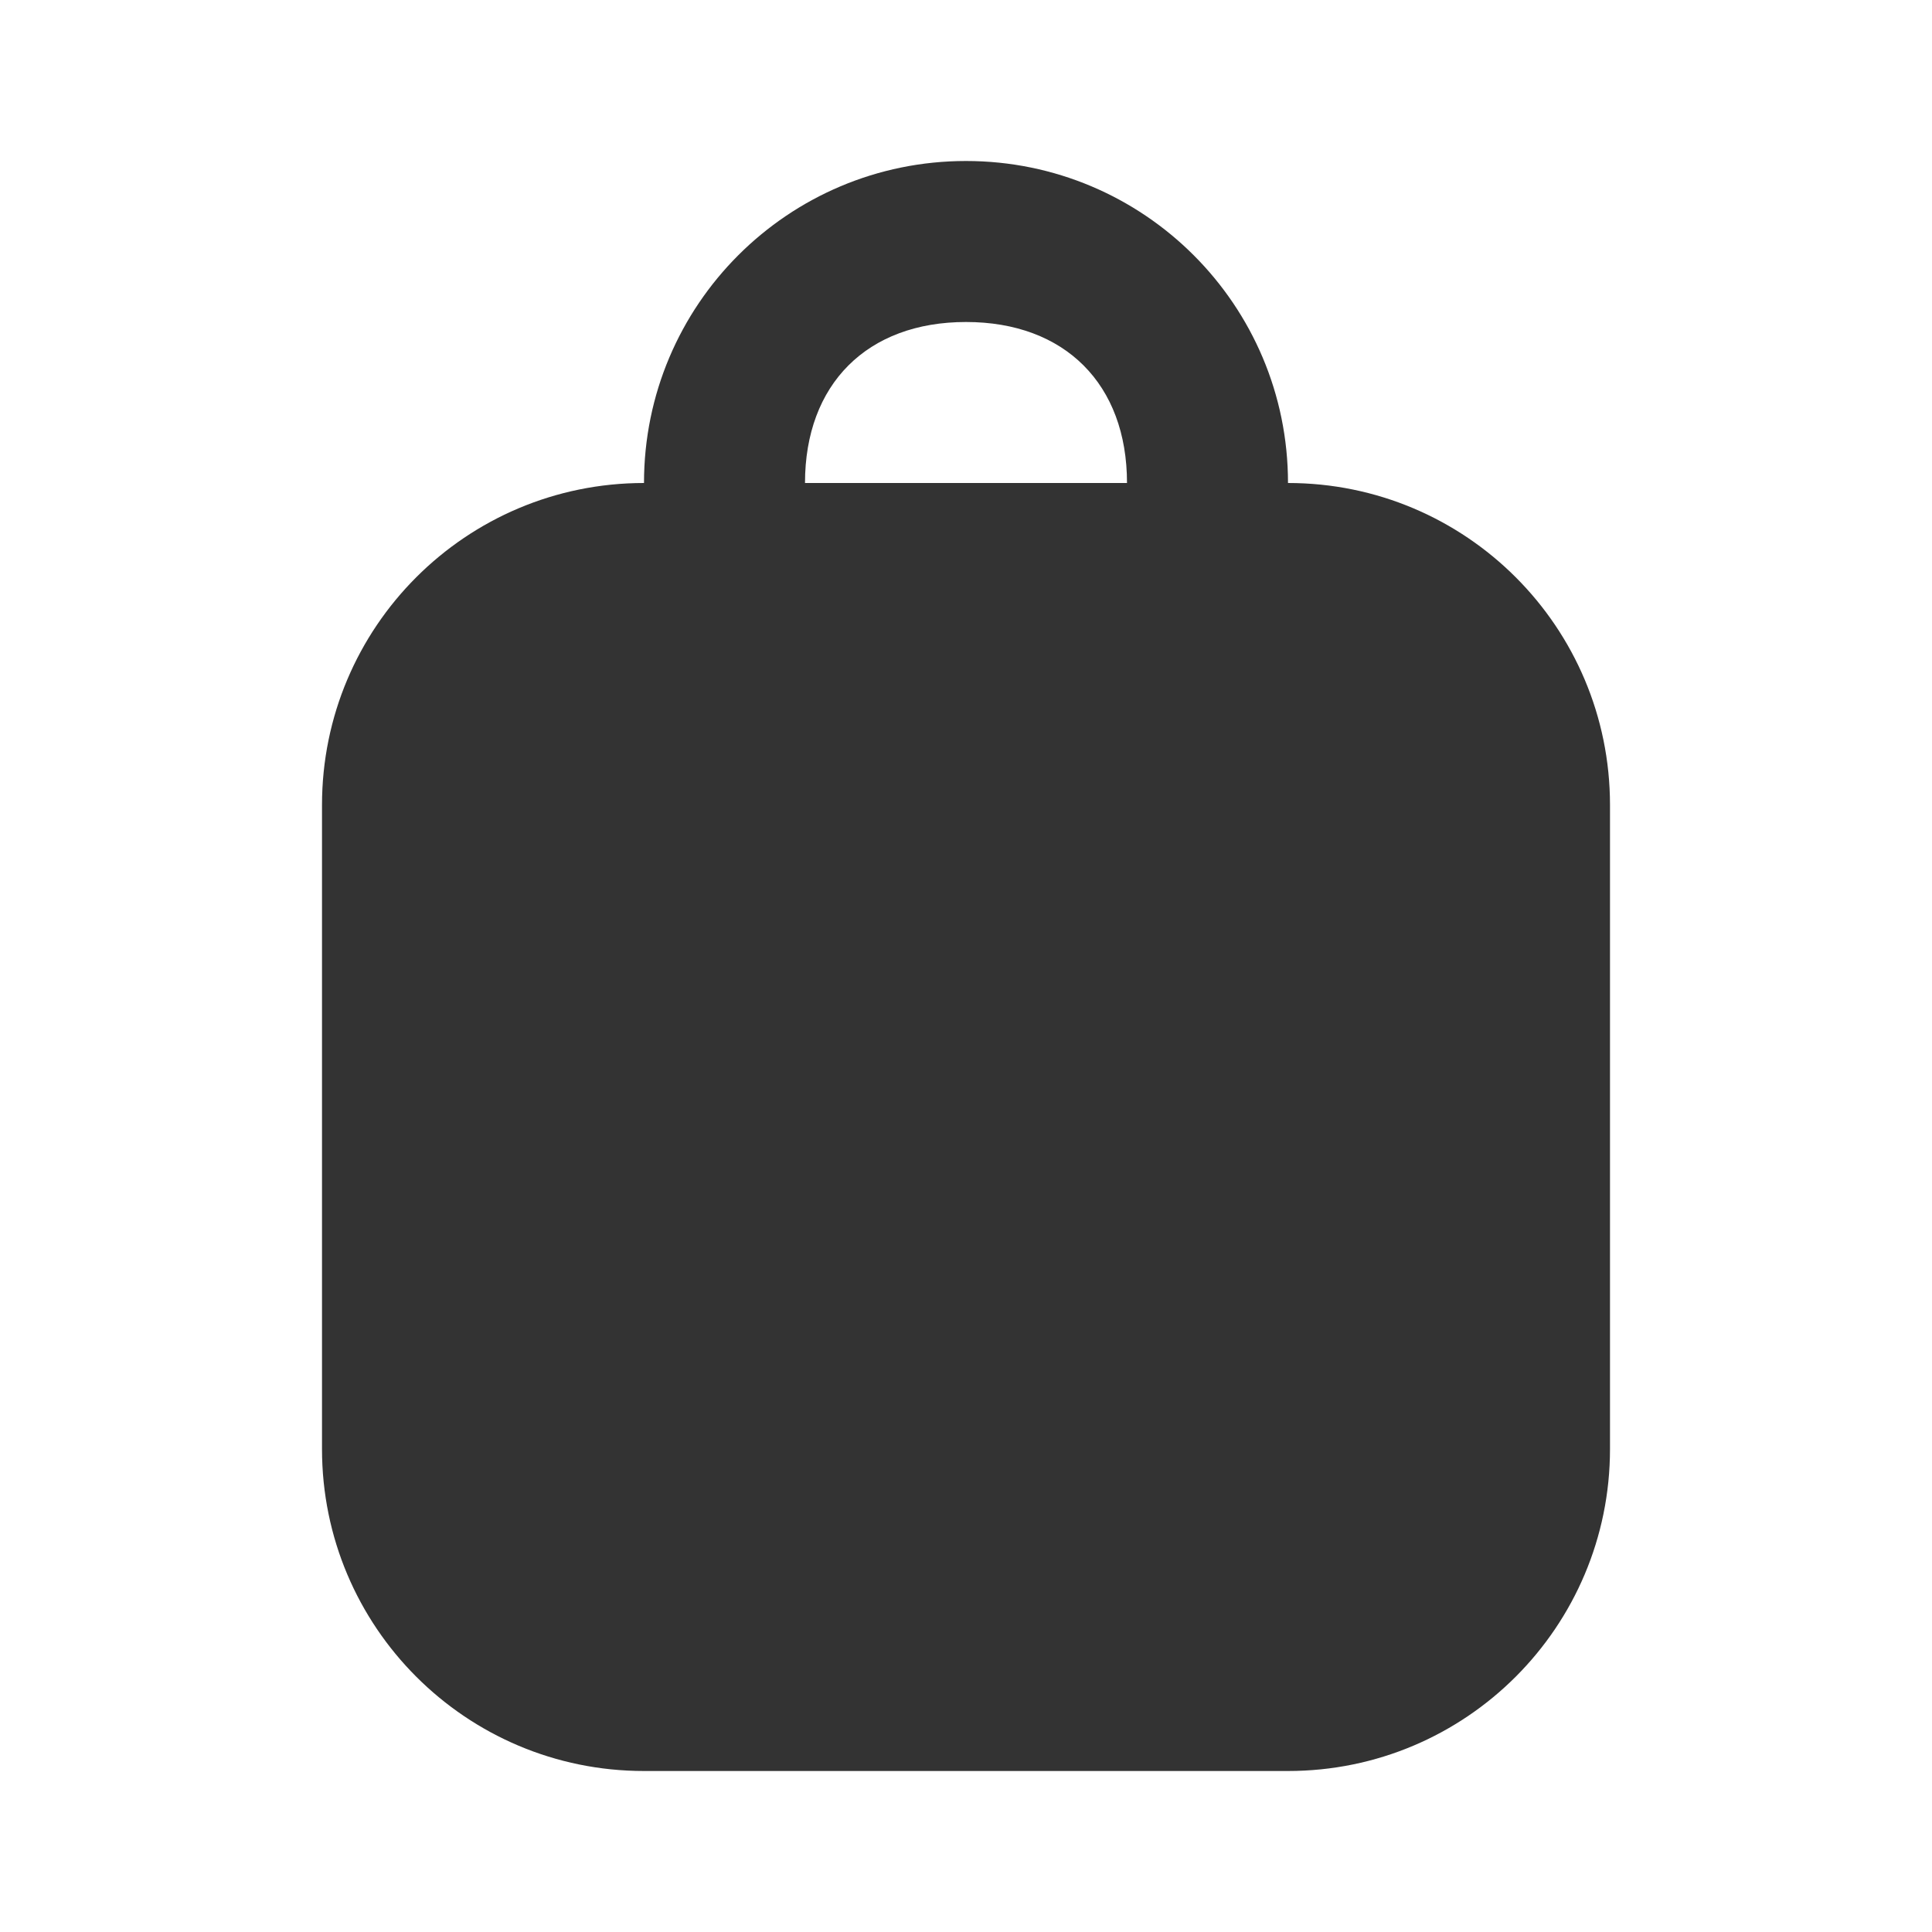 <svg width="24" height="24" viewBox="0 0 24 24" fill="none" xmlns="http://www.w3.org/2000/svg">
<path d="M4 10V18C4 20.21 5.789 22 8 22H16C18.21 22 20 20.21 20 18V10C20 7.789 18.21 6 16 6H8C5.789 6 4 7.789 4 10ZM10 9V6C10 4.772 10.772 4 12 4C13.228 4 14 4.772 14 6V9C14 9.544 14.456 10 15 10C15.544 10 16 9.544 16 9V6C16 3.789 14.21 2 12 2C9.789 2 8 3.789 8 6V9C8 9.544 8.456 10 9 10C9.544 10 10 9.544 10 9Z" fill="#333333"/>
</svg>
